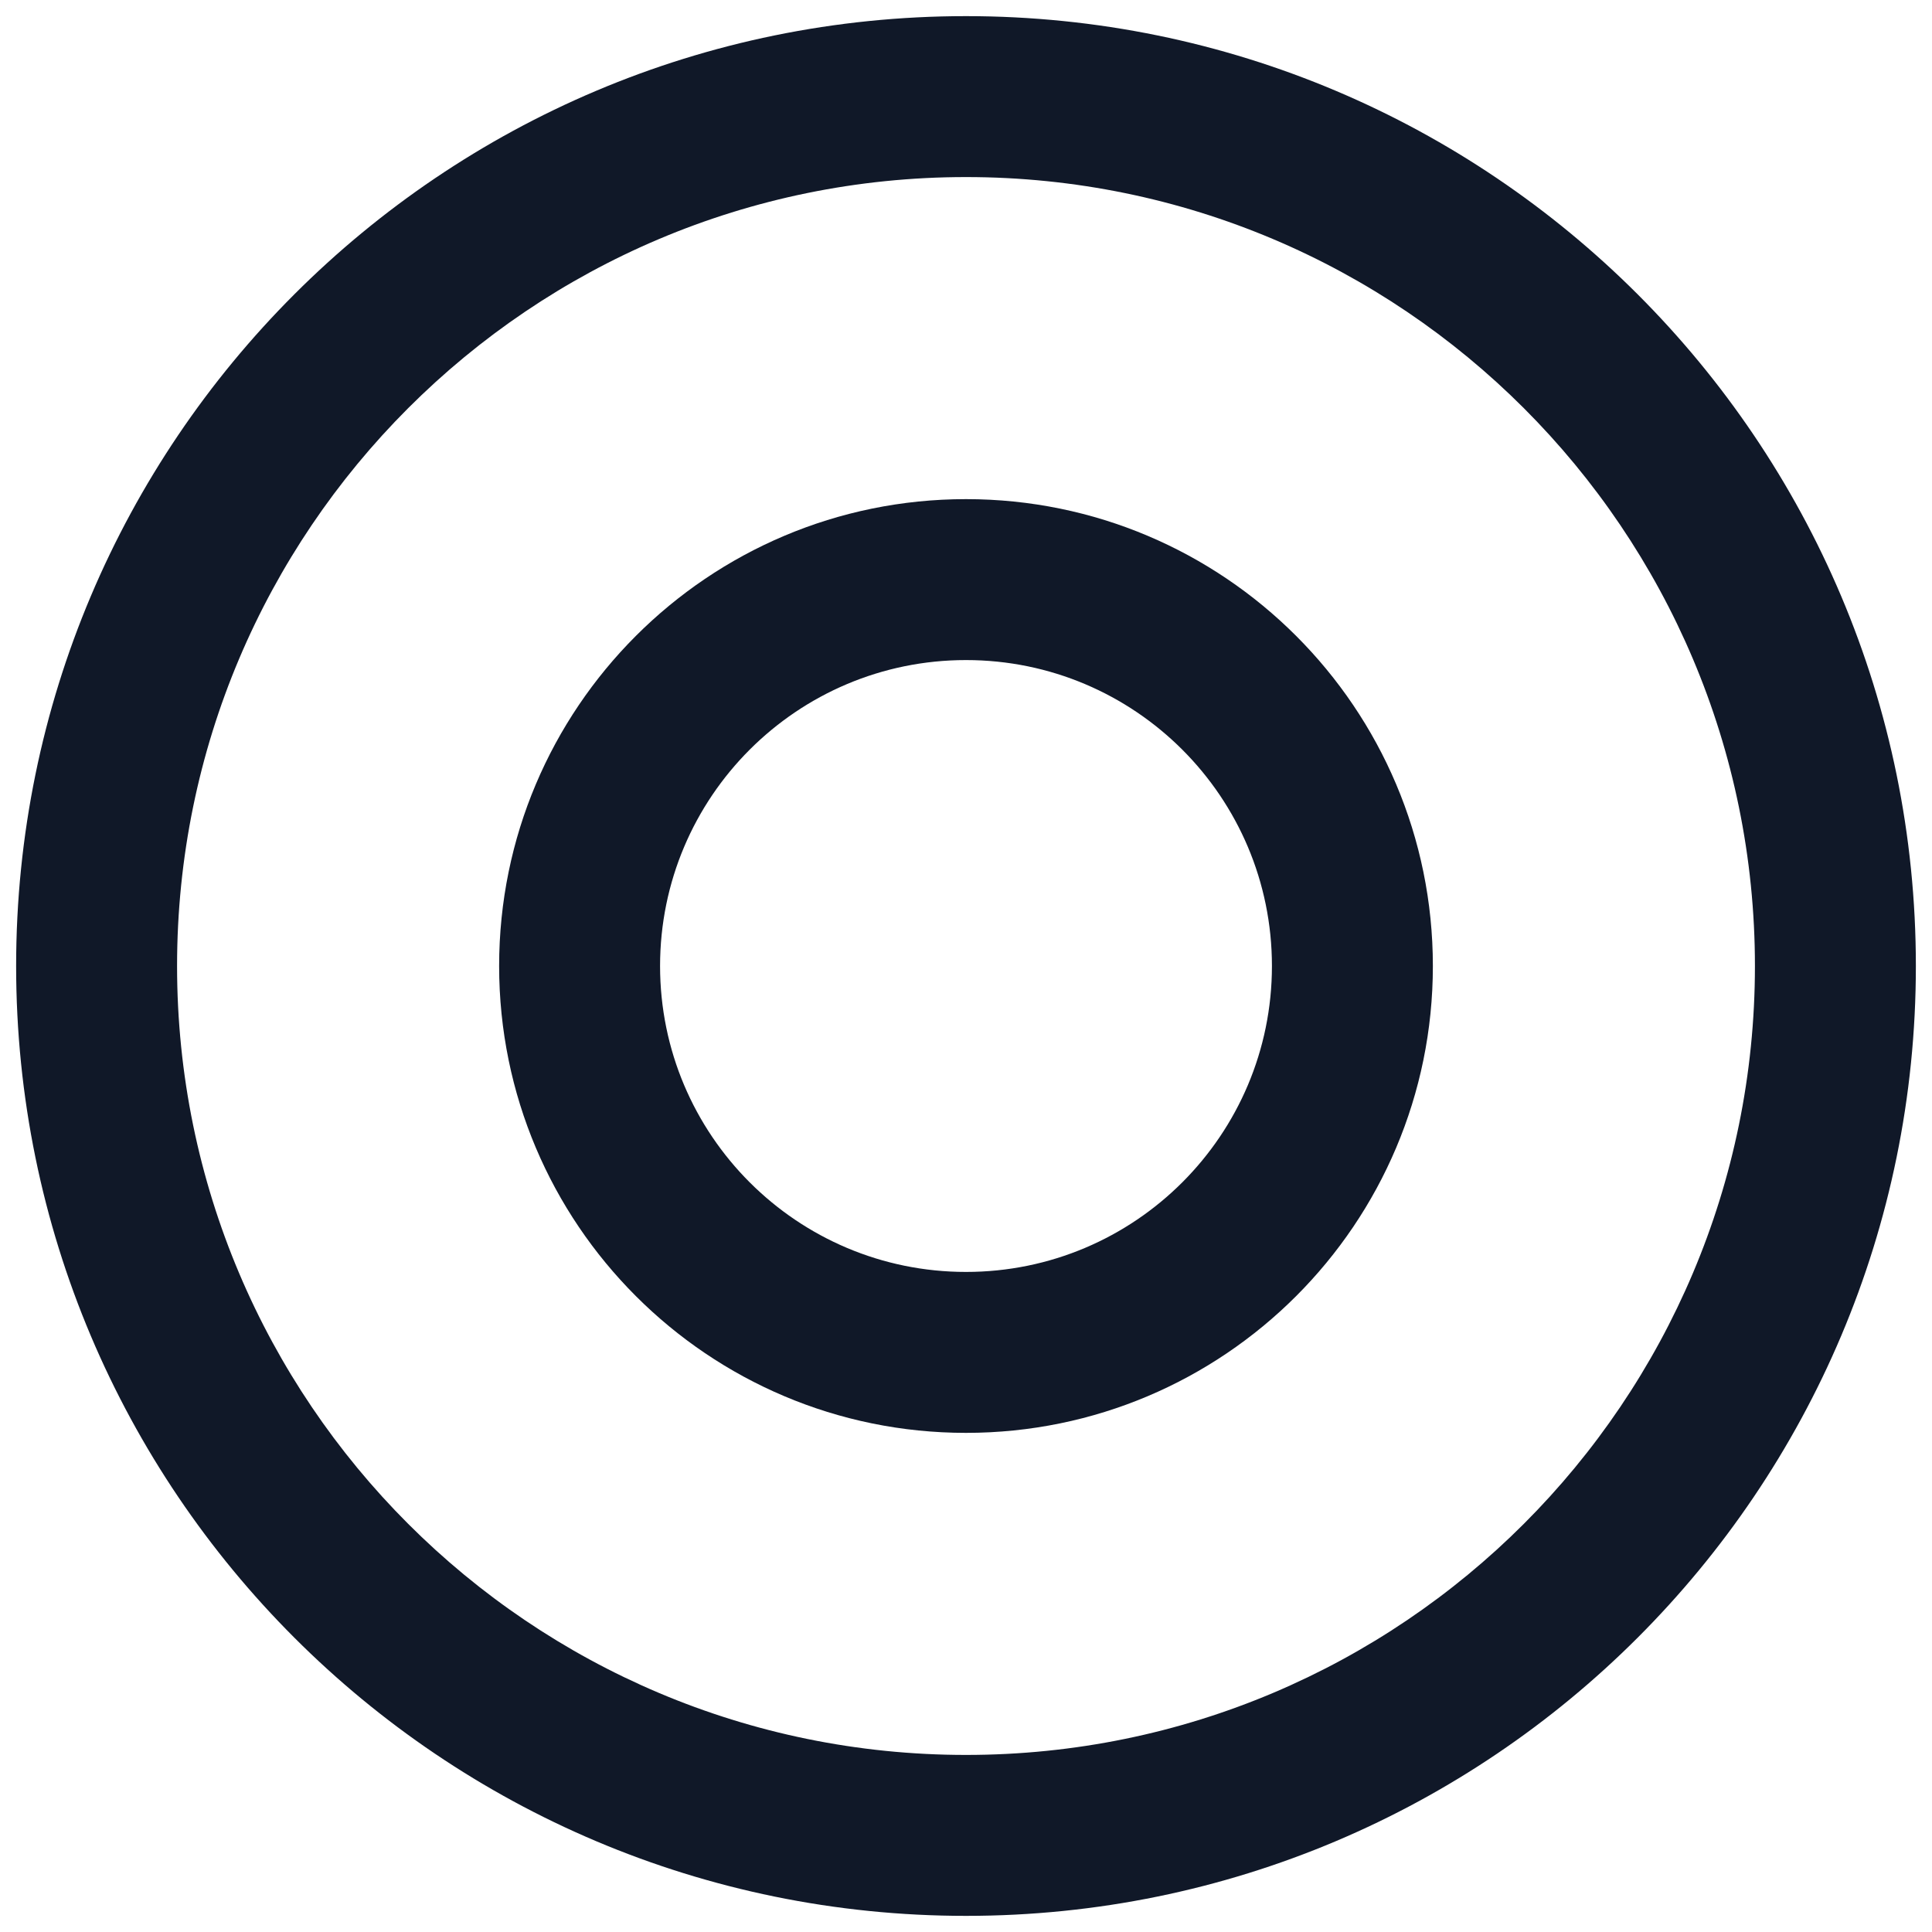 <svg width="20" height="20" viewBox="0 0 20 20" fill="none" xmlns="http://www.w3.org/2000/svg">
<g id="Frame" clip-path="url(#clip0_13_2734)">
<g id="Group 1">
<path id="Ellipse 1 (Stroke)" fill-rule="evenodd" clip-rule="evenodd" d="M10 1.833C5.49 1.833 1.833 5.49 1.833 10C1.833 14.51 5.49 18.167 10 18.167C14.51 18.167 18.167 14.51 18.167 10C18.167 5.49 14.51 1.833 10 1.833ZM0.167 10C0.167 4.569 4.569 0.167 10 0.167C15.431 0.167 19.833 4.569 19.833 10C19.833 15.431 15.431 19.833 10 19.833C4.569 19.833 0.167 15.431 0.167 10Z" fill="#101828"/>
<path id="Ellipse 2 (Stroke)" fill-rule="evenodd" clip-rule="evenodd" d="M10 6.833C8.251 6.833 6.833 8.251 6.833 10C6.833 11.749 8.251 13.167 10 13.167C11.749 13.167 13.167 11.749 13.167 10C13.167 8.251 11.749 6.833 10 6.833ZM5.167 10C5.167 7.331 7.331 5.167 10 5.167C12.669 5.167 14.833 7.331 14.833 10C14.833 12.669 12.669 14.833 10 14.833C7.331 14.833 5.167 12.669 5.167 10Z" fill="#101828"/>
</g>
</g>
<defs>
<clipPath id="clip0_13_2734">
<rect width="20" height="20" fill="white"/>
</clipPath>
</defs>
</svg>
